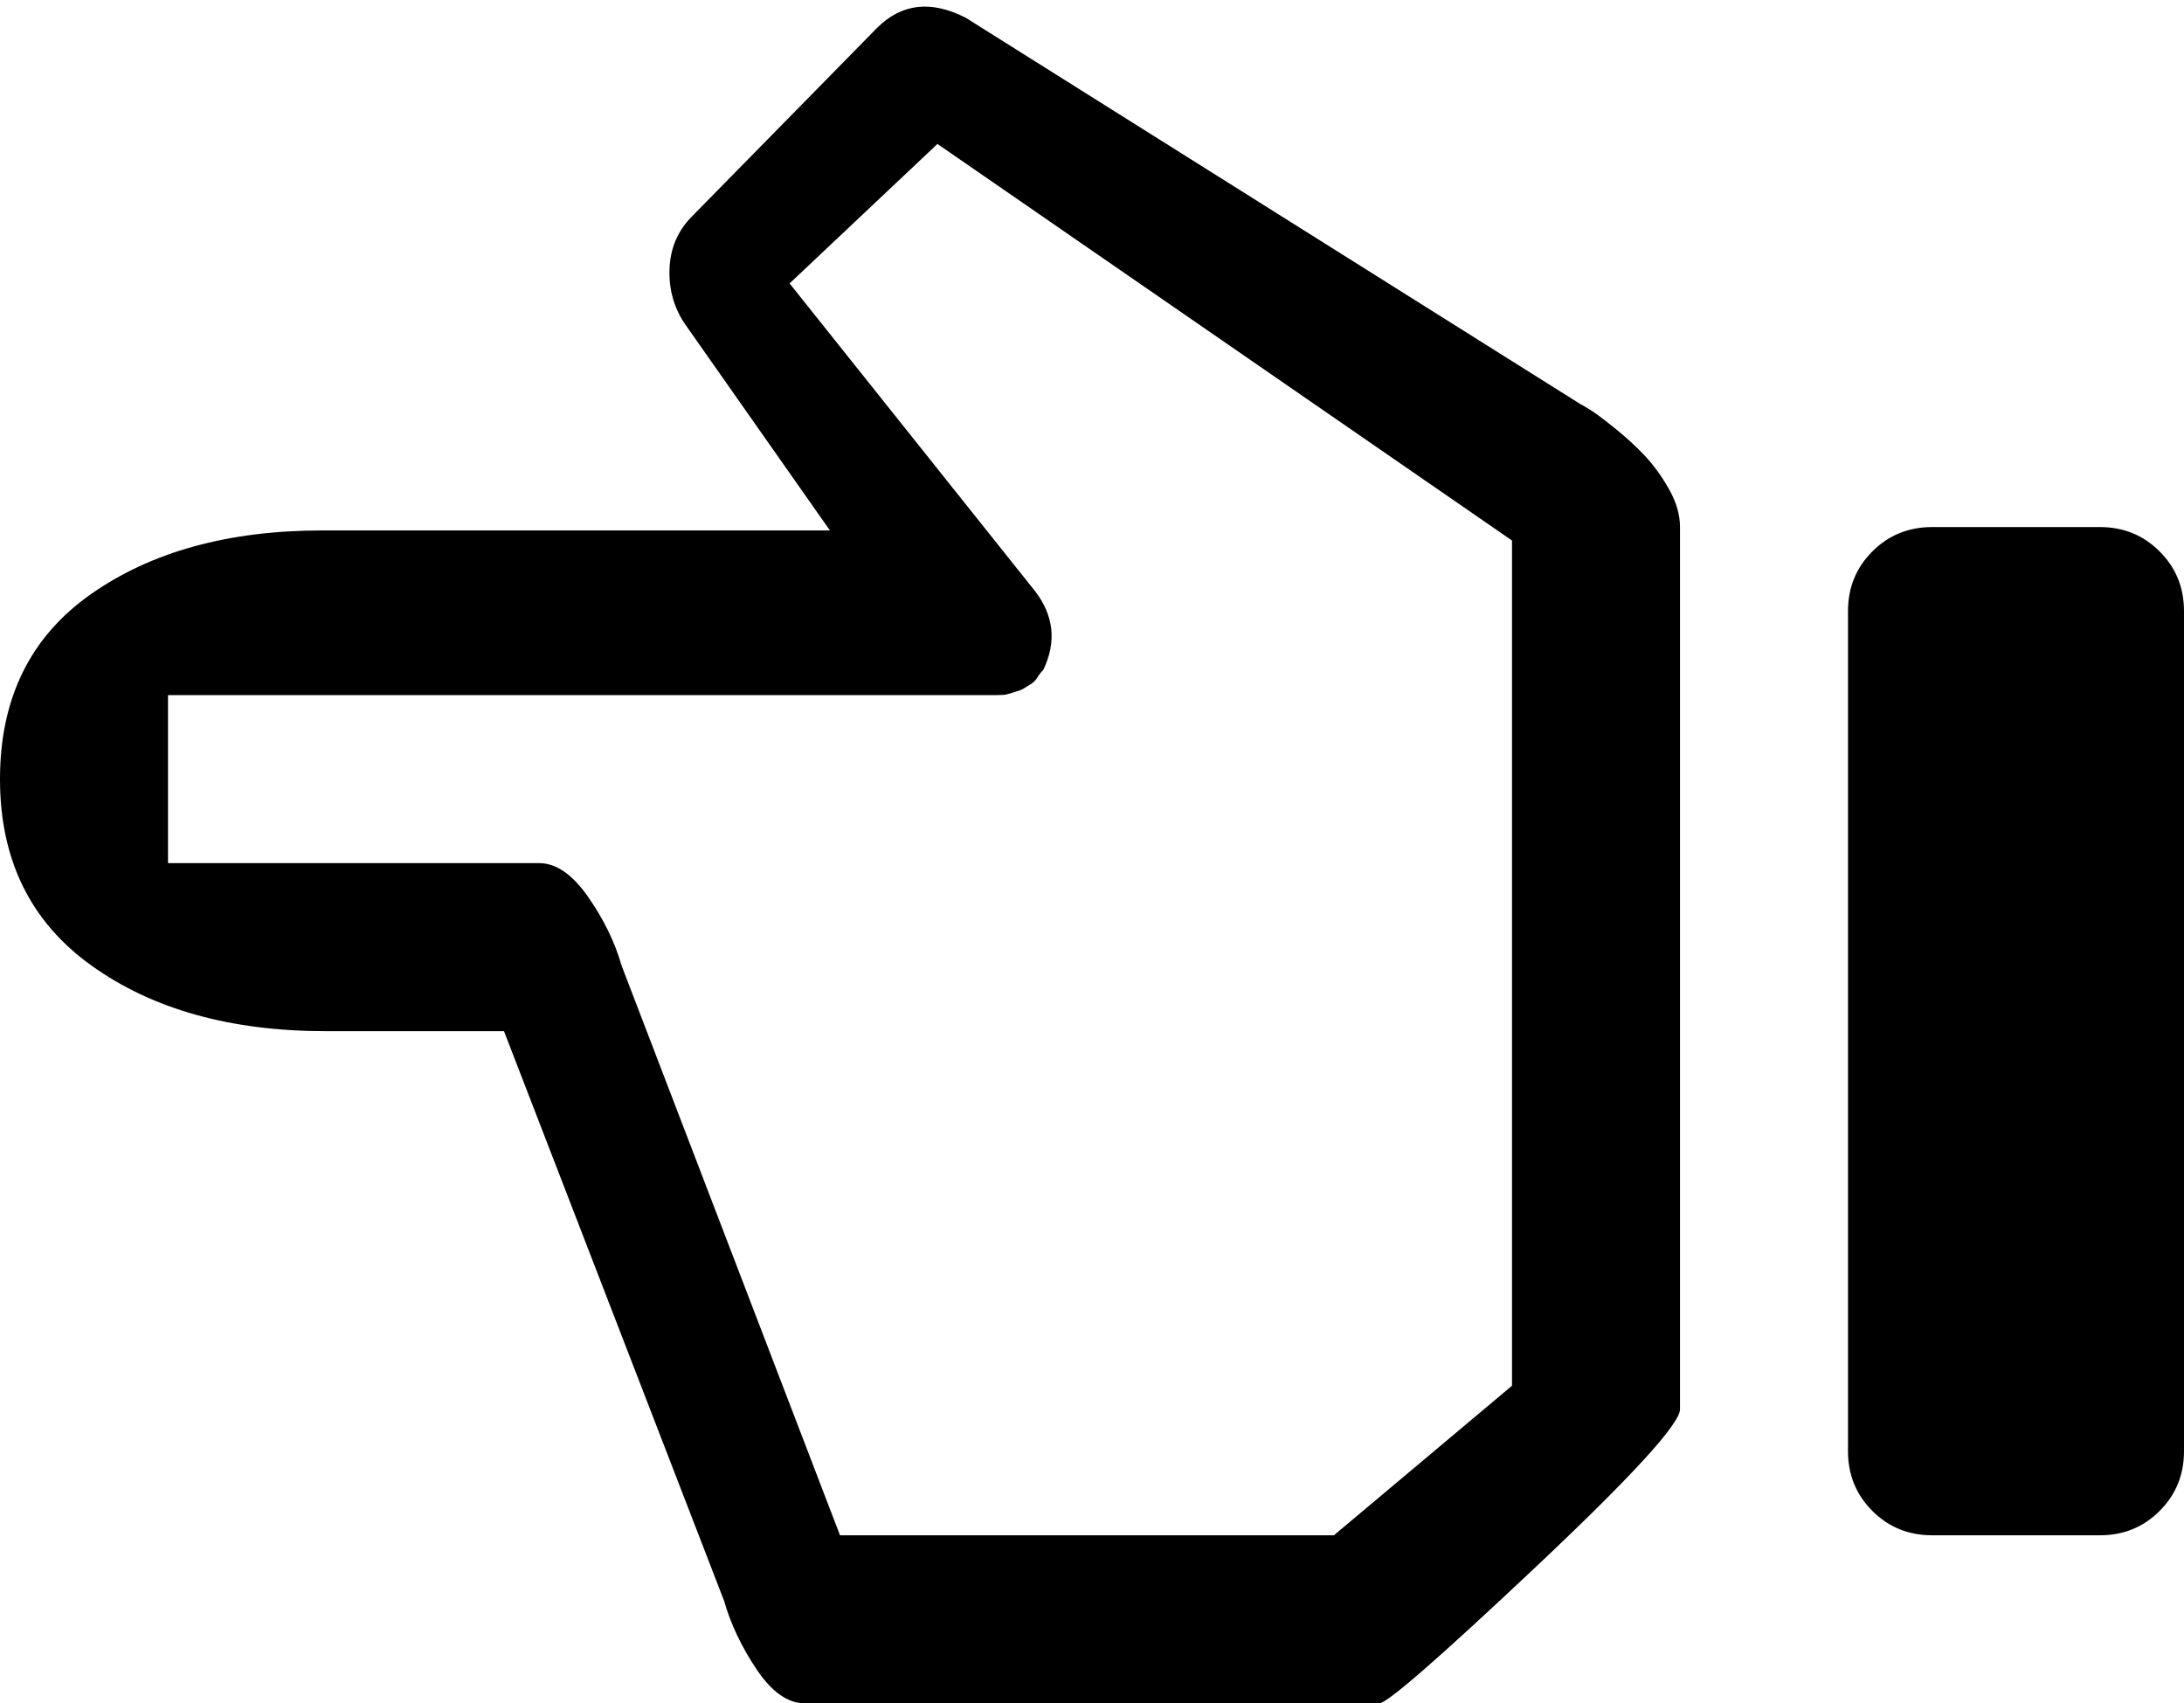 <svg xmlns="http://www.w3.org/2000/svg" viewBox="0 0 1300 1013.667"><path d="M575 10.667l366 230q2 1 6 3.5t14 10.5 18 16.5 14.5 20 6.5 22.5v525q0 13-86 94t-93 81H479q-15 0-28.5-20t-19.5-41l-131-339H194q-85 0-139.5-39t-54.5-111 54-110 138-38h302l-85-121q-11-15-10.5-34t13.5-32l110-112q22-22 53-6zm-105 158l146 183q17 22 5 47-2 2-3.5 4.5t-4 4-4 2.5-5 2-5 1.5-6 .5H100v100h221q15 0 29 20t20 41l130 339h294l106-89v-503l-342-236zm680 145h100q21 0 35.5 14.5t14.5 35.5v500q0 21-14.5 35.5t-35.5 14.5h-100q-21 0-35.5-14.5t-14.5-35.5v-500q0-21 14.5-35.5t35.5-14.5z"/></svg>